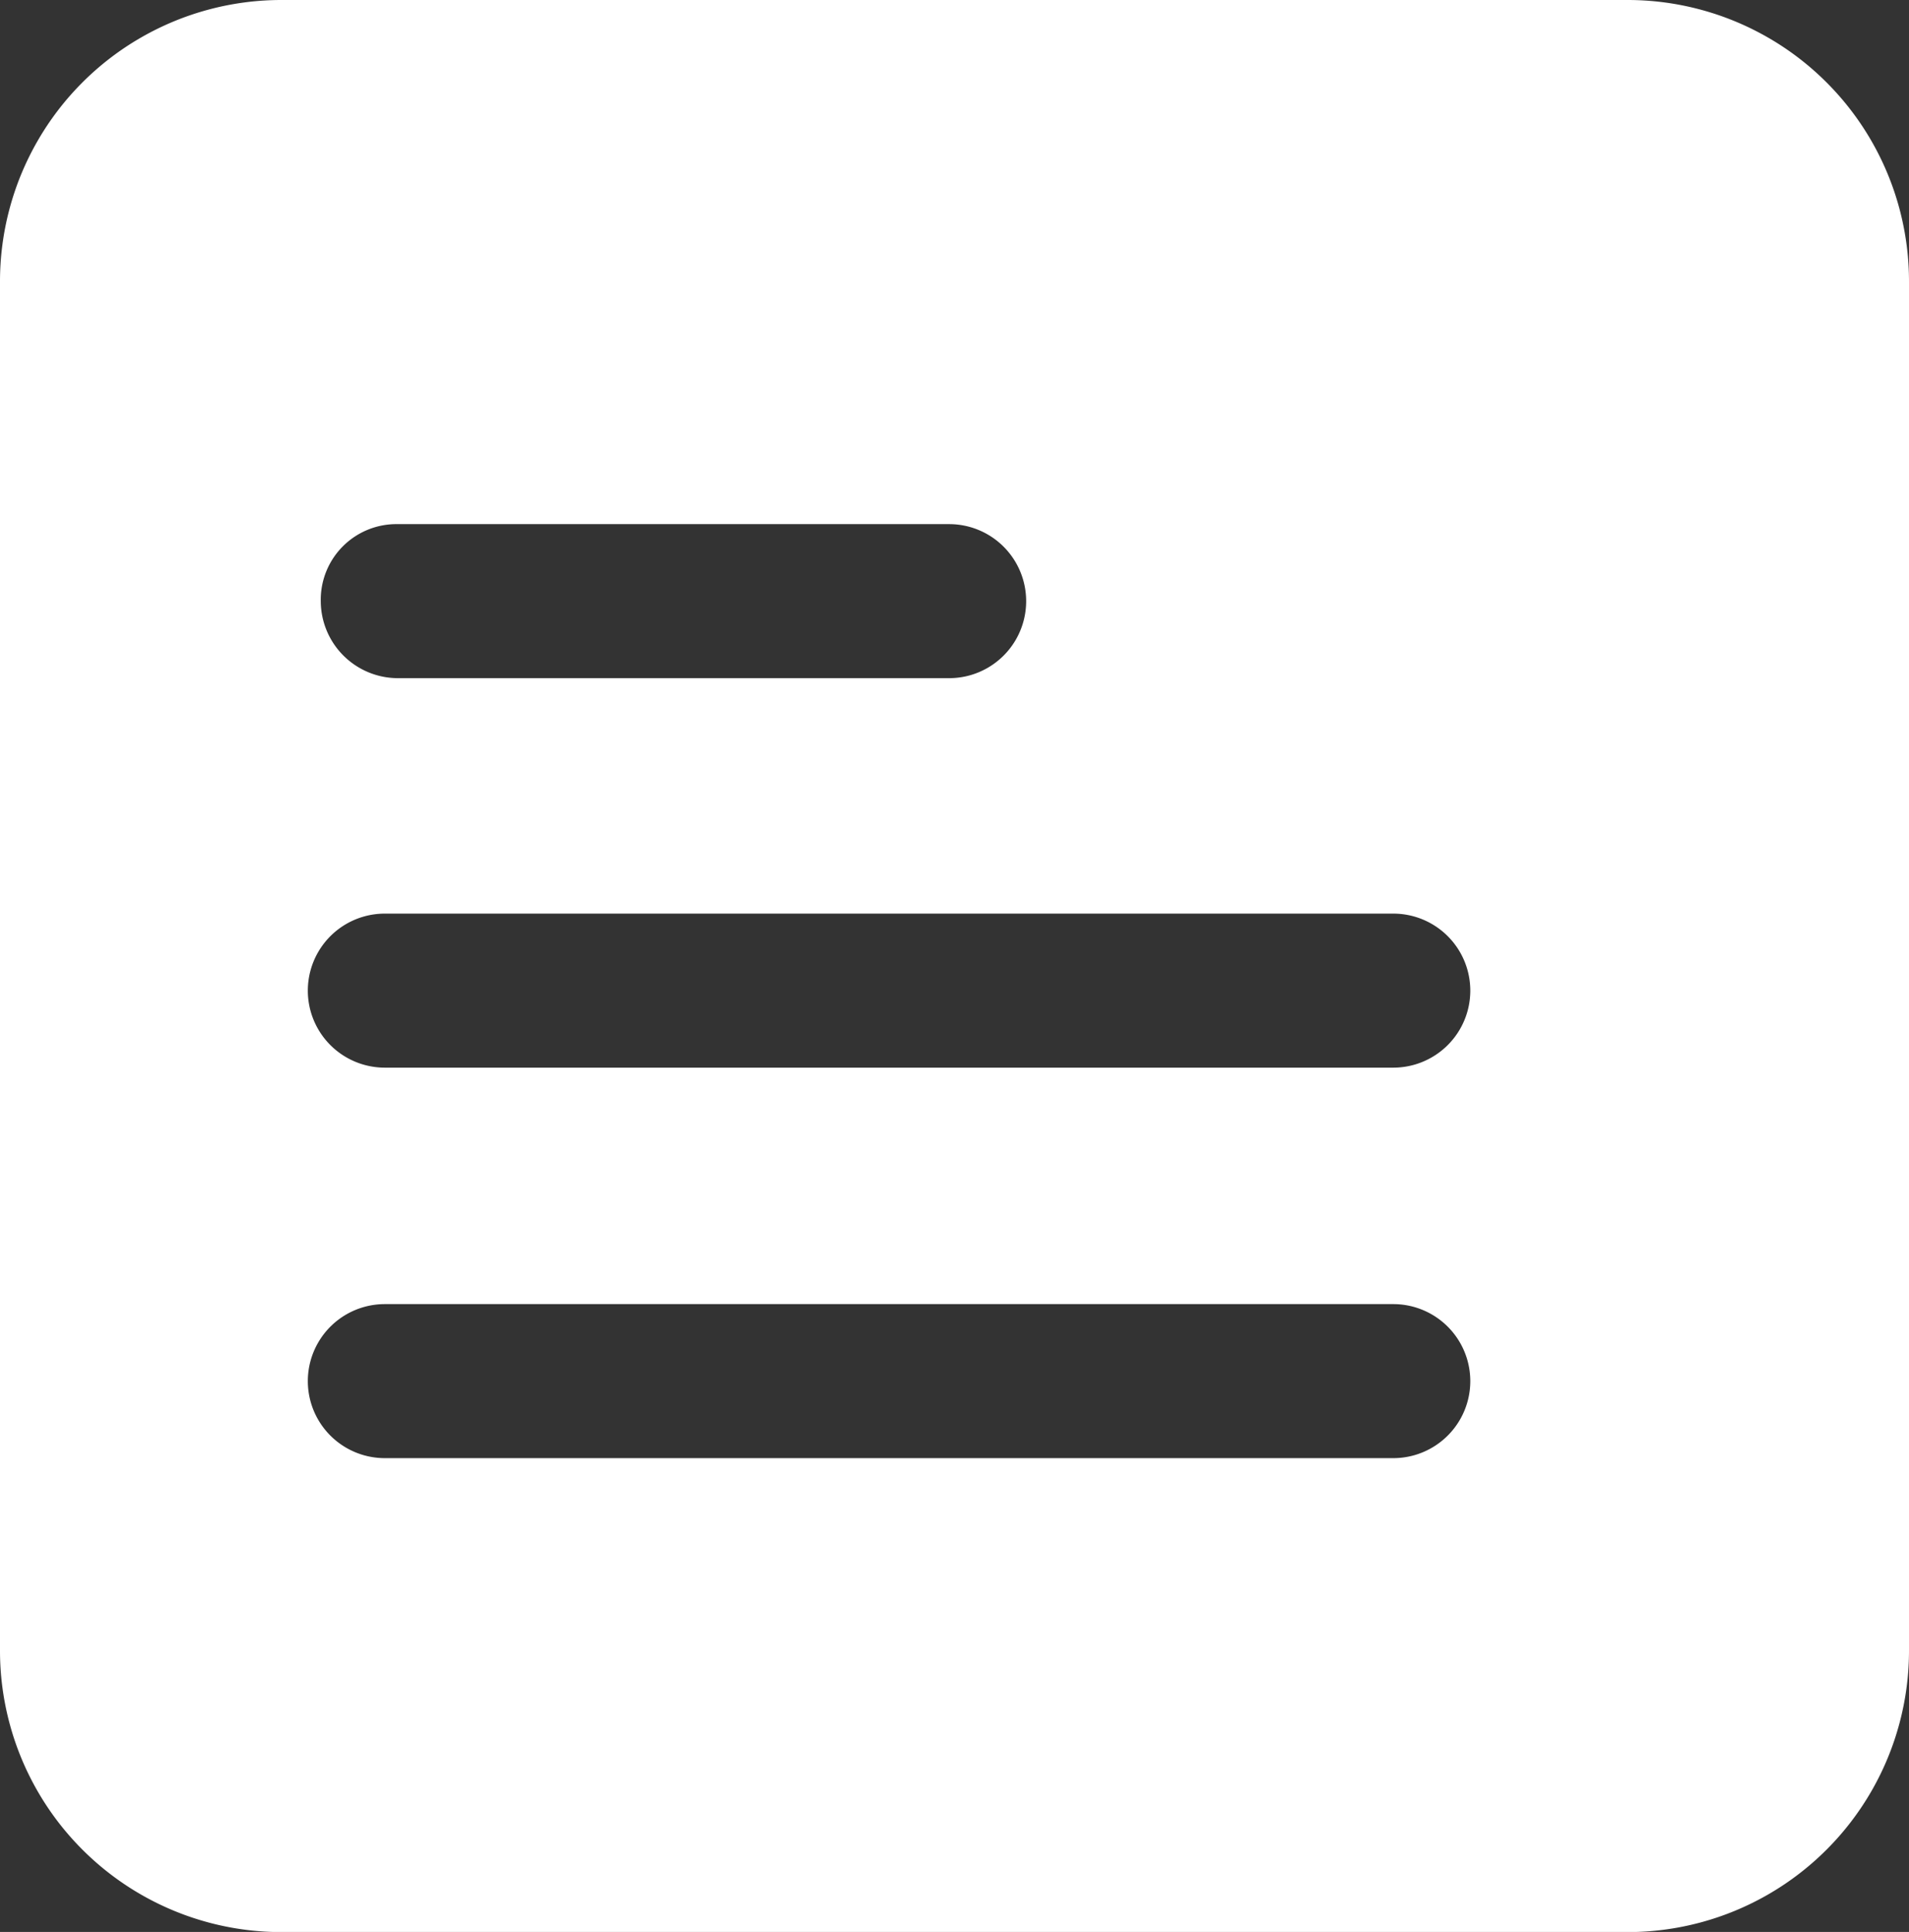 <svg xmlns="http://www.w3.org/2000/svg" viewBox="0 0 13.2 13.358">
  <rect x="0" y="0" width="13.2" height="13.358" fill="#333333" stroke="none"/>
  <defs>
    <style>
      .cls-1 {
        fill: #fff;
      }
    </style>
  </defs>
  <g id="noun_958222_cc" transform="translate(-10.8 -3.9)">
    <path id="Path_3871" data-name="Path 3871" class="cls-1" d="M22.048,3.9h-9.3A1.946,1.946,0,0,0,10.8,5.852v9.455a1.946,1.946,0,0,0,1.952,1.952h9.3A1.946,1.946,0,0,0,24,15.306V5.852A1.946,1.946,0,0,0,22.048,3.9Zm-8.5,3.624h3.815a.532.532,0,0,1,0,1.065H13.55a.534.534,0,0,1-.532-.532A.523.523,0,0,1,13.55,7.524Zm6.884,6.458H13.461a.532.532,0,0,1,0-1.065h6.973a.532.532,0,1,1,0,1.065Zm0-2.7H13.461a.532.532,0,0,1,0-1.065h6.973a.532.532,0,1,1,0,1.065Z" transform="translate(0 0)"/>
  </g>
</svg>
